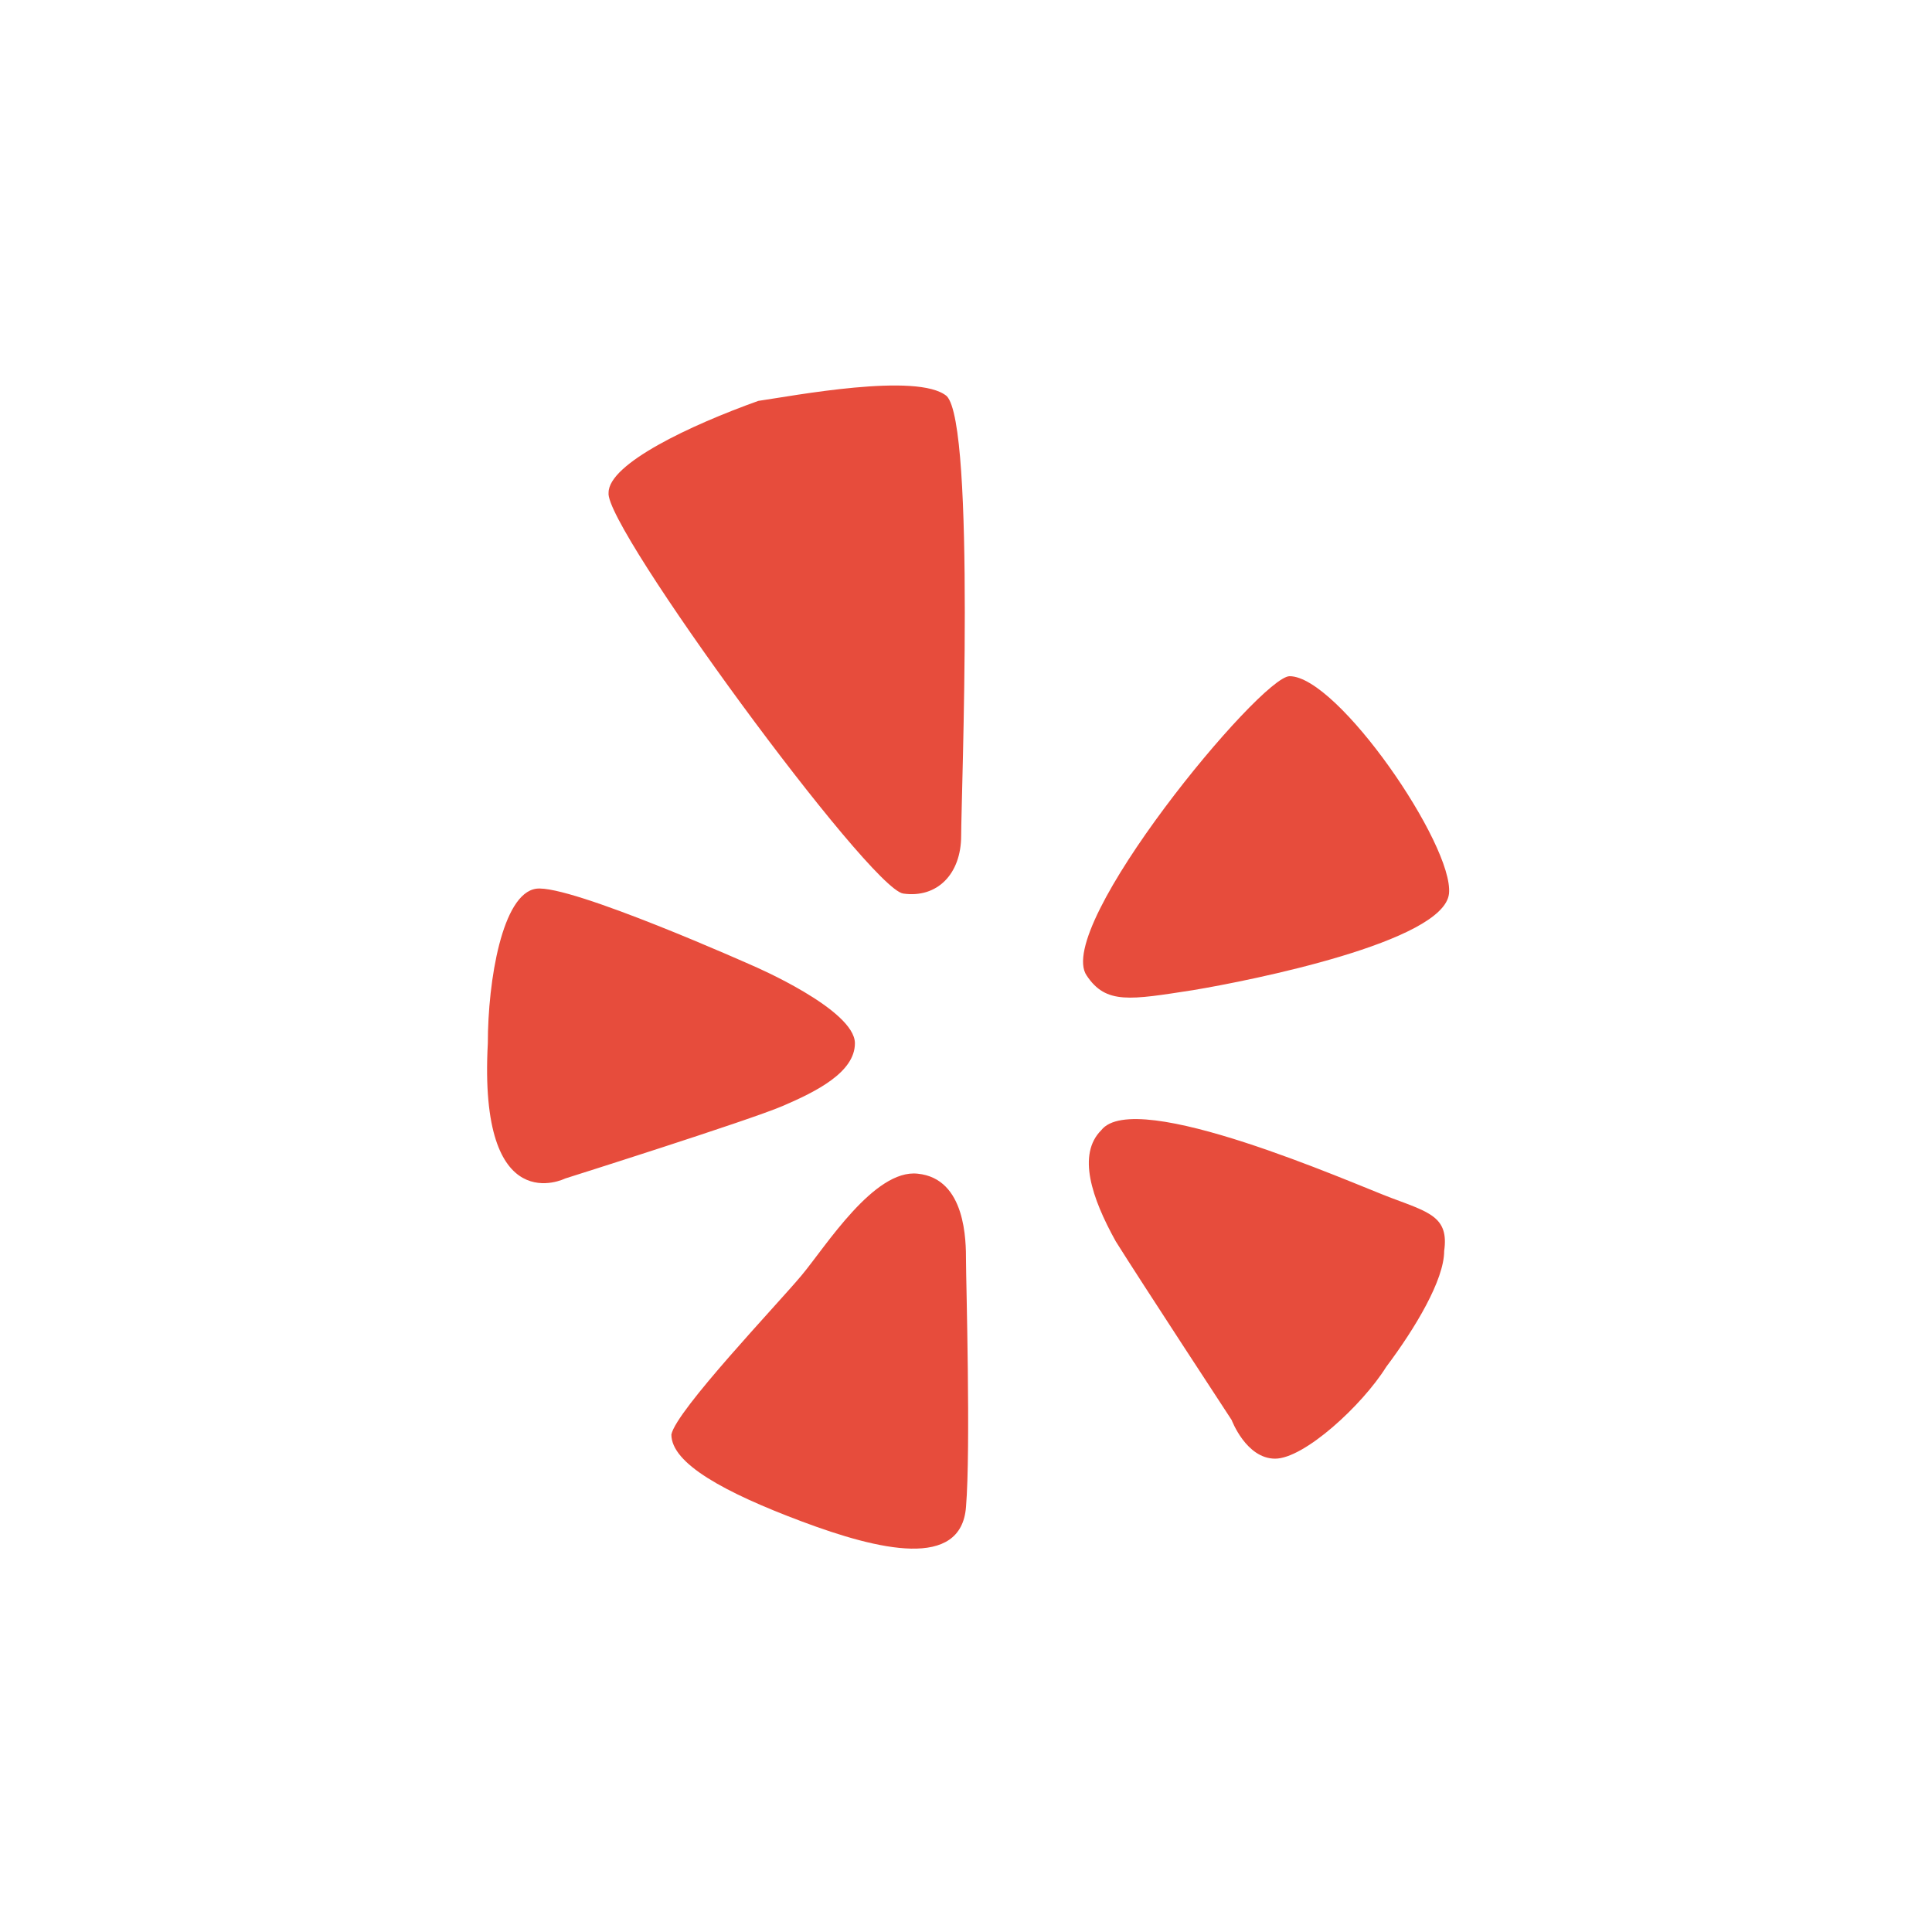 <svg xmlns="http://www.w3.org/2000/svg" xmlns:xlink="http://www.w3.org/1999/xlink" x="0" y="0" enable-background="new 0 0 40 40" version="1.1" viewBox="0 0 40 40" xml:space="preserve"><g id="Social"><g id="Yelp_2_"><path fill="#E74C3C" d="M19.6,8.2c0.6,0.6,0.3,8.3,0.3,9.1c0,0.8-0.5,1.3-1.2,1.2c-0.7-0.1-6.2-7.6-6.1-8.3c0-0.6,1.7-1.4,3.1-1.9 C16.4,8.2,19,7.7,19.6,8.2z M24.7,20.5c1.2-0.2,5.2-1,5.3-2c0.1-1-2.3-4.5-3.3-4.5c-0.6,0-4.9,5.2-4.2,6.2 C22.9,20.8,23.4,20.7,24.7,20.5z M17.7,21.6c0-0.7-2.1-1.6-2.1-1.6s-3.8-1.7-4.5-1.6c-0.7,0.1-1,1.9-1,3.2 c-0.2,3.7,1.6,2.8,1.6,2.8s3.8-1.2,4.5-1.5C16.9,22.6,17.7,22.2,17.7,21.6z M19,24.3c-0.9-0.1-1.9,1.5-2.4,2.1 c-0.5,0.6-2.6,2.8-2.7,3.3c0,0.6,1.1,1.2,2.7,1.8c1.6,0.6,3.3,1,3.4-0.3c0.1-1.2,0-4.7,0-5.1C20,25.7,20,24.4,19,24.3z M28.8,24.8 c-0.8-0.3-5.3-2.3-6-1.4c-0.5,0.5-0.2,1.4,0.3,2.3c0.5,0.8,2.4,3.7,2.4,3.7s0.3,0.8,0.9,0.8c0.6,0,1.8-1.1,2.3-1.9 c0.6-0.8,1.2-1.8,1.2-2.4C30,25.2,29.6,25.1,28.8,24.8z"/></g></g></svg>